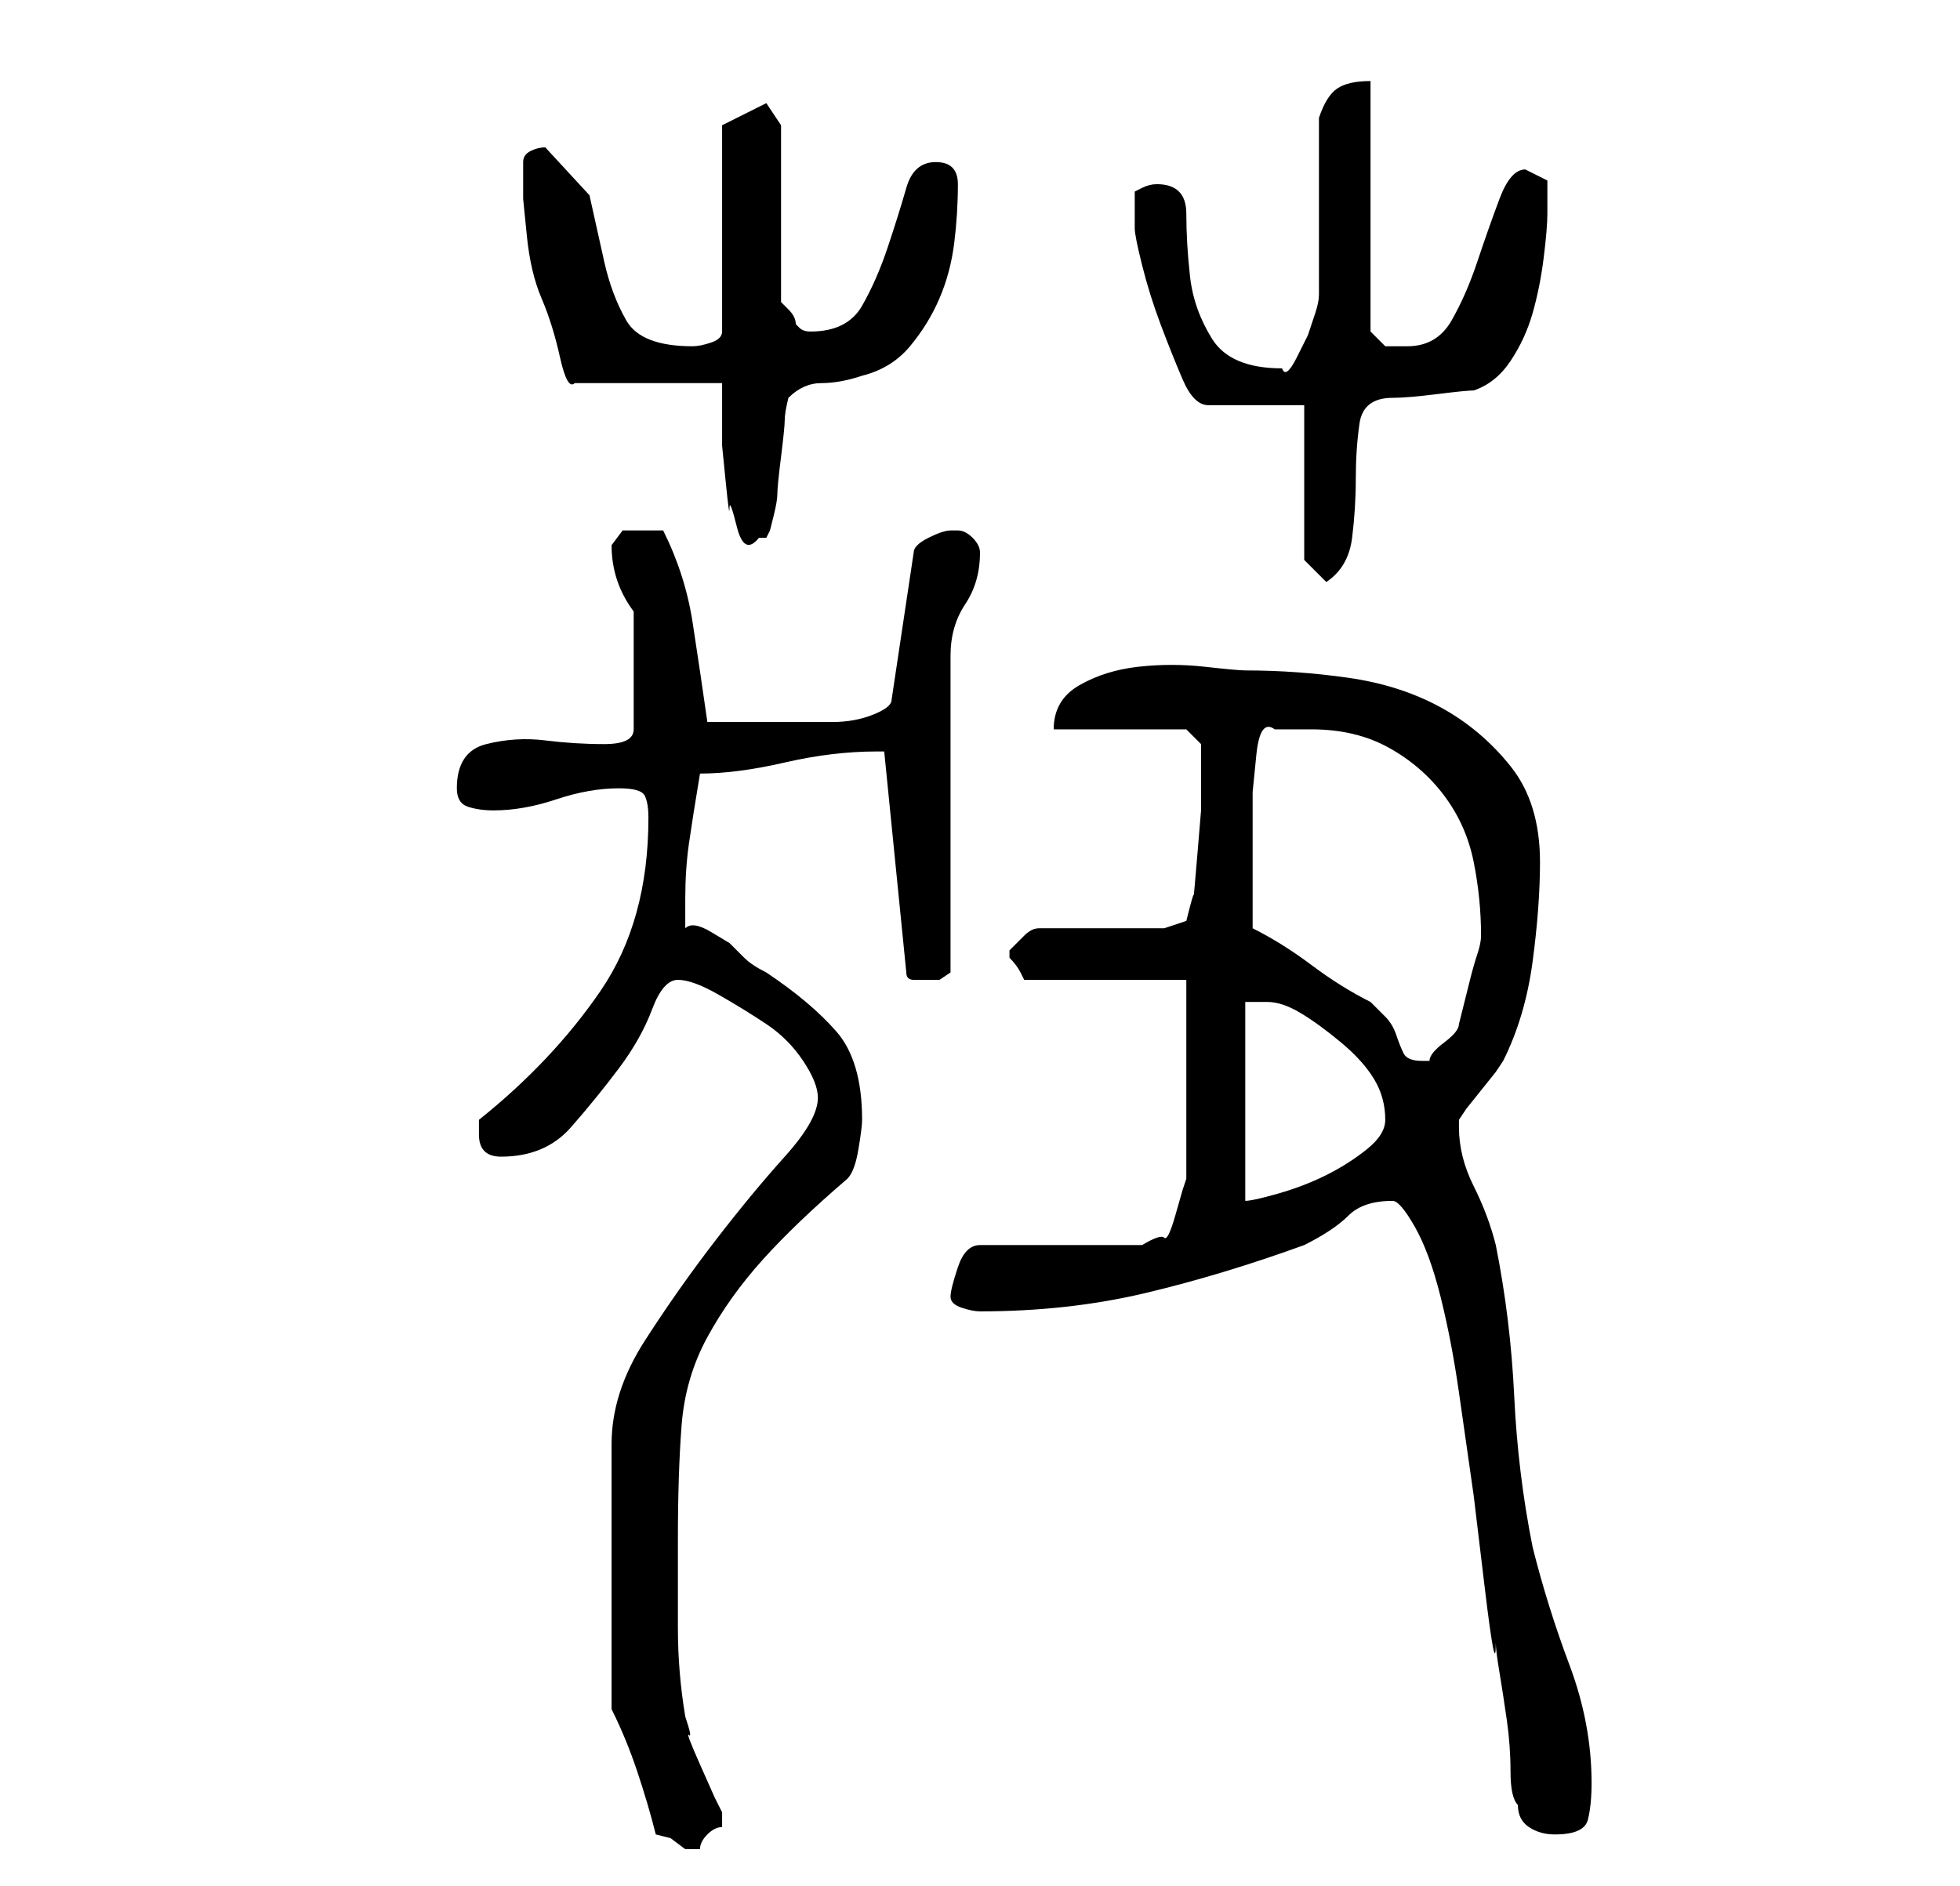 <?xml version="1.0" standalone="no"?>
<!DOCTYPE svg PUBLIC "-//W3C//DTD SVG 1.1//EN" "http://www.w3.org/Graphics/SVG/1.1/DTD/svg11.dtd" >
<svg xmlns="http://www.w3.org/2000/svg" xmlns:xlink="http://www.w3.org/1999/xlink" version="1.1" viewBox="-10 0 266 256">
   <path fill="currentColor"
d="M79 249l2 0.5t2 1.5h1h1q0 -1 1 -2t2 -1v-1v-1l-1 -2t-2 -4.5t-1.5 -4t-0.5 -2.5q-1 -6 -1 -12v-12q0 -9 0.5 -15.5t3.5 -12t7.5 -10.5t11.5 -11q1 -1 1.5 -4t0.5 -4q0 -8 -3.5 -12t-9.5 -8q-2 -1 -3 -2l-2 -2t-2.5 -1.5t-3.5 -0.5v-4q0 -4 0.5 -7.5t1.5 -9.5
q5 0 11.5 -1.5t12.5 -1.5h1l3 30q0 1 1 1h2h1.5t1.5 -1v-43q0 -4 2 -7t2 -7v0v0q0 -1 -1 -2t-2 -1h-1v0v0q-1 0 -3 1t-2 2l-3 20q0 1 -2.5 2t-5.5 1h-6h-4h-7q-1 -7 -2 -13.5t-4 -12.5h-1h-2h-2.5t-1.5 2q0 5 3 9v16q0 2 -4 2t-8 -0.5t-8 0.5t-4 6q0 2 1.5 2.5t3.5 0.5
q4 0 8.5 -1.5t8.5 -1.5q3 0 3.5 1t0.5 3q0 14 -6.5 23.5t-16.5 17.5v2q0 3 3 3q6 0 9.5 -4t6.5 -8t4.5 -8t3.5 -4t5.5 2t6.5 4t5 5t2 5q0 3 -4.5 8t-9.5 11.5t-9.5 13.5t-4.5 14v36q2 4 3.5 8.5t2.5 8.5zM196 245q0 2 1.5 3t3.5 1q4 0 4.5 -2t0.5 -5q0 -8 -3 -16t-5 -16
q-2 -10 -2.5 -20.5t-2.5 -20.5q-1 -4 -3 -8t-2 -8v-1l1 -1.5t2 -2.5t2 -2.5l1 -1.5q3 -6 4 -13.5t1 -13.5q0 -8 -4 -13t-9.5 -8t-12.5 -4t-14 -1q-1 0 -5.5 -0.5t-9 0t-8 2.5t-3.5 6h18l2 2v2.5v3.5v3t-0.5 6t-0.5 5.5t-1 3.5l-3 1h-17q-1 0 -2 1l-2 2v1v0q1 1 1.5 2l0.5 1
h22v5.5v8v7.5v6l-0.5 1.5t-1 3.5t-1.5 3t-3 1h-22q-2 0 -3 3t-1 4t1.5 1.5t2.5 0.5q12 0 22.5 -2.5t21.5 -6.5q4 -2 6 -4t6 -2q1 0 3 3.5t3.5 9.5t2.5 13l2 14t1.5 12.5t1.5 7.5q0 1 0.5 4t1 6.5t0.5 7t1 4.5zM159 136h3q2 0 4.5 1.5t5.5 4t4.5 5t1.5 5.5q0 2 -2.5 4
t-5.5 3.5t-6.5 2.5t-4.5 1v-27zM160 126v-10v-3.5v-5t0.5 -5t2.5 -3.5h5q6 0 10.5 2.5t7.5 6.5t4 9t1 10q0 1 -0.5 2.5t-1 3.5l-1 4l-0.5 2q0 1 -2 2.5t-2 2.5h-1q-2 0 -2.5 -1t-1 -2.5t-1.5 -2.5l-2 -2q-4 -2 -8 -5t-8 -5zM167 76l3 3q3 -2 3.5 -6t0.5 -8t0.5 -7.5
t4.5 -3.5q2 0 6 -0.5t5 -0.5q3 -1 5 -4t3 -6.5t1.5 -7.5t0.5 -6v-4.5t-3 -1.5q-2 0 -3.5 4t-3 8.5t-3.5 8t-6 3.5h-3t-2 -2v-34q-3 0 -4.5 1t-2.5 4v4.5v7.5v6.5v5.5q0 1 -0.5 2.5l-1 3t-1.5 3t-2 1.5q-7 0 -9.5 -4t-3 -8.5t-0.5 -8.5t-4 -4v0q-1 0 -2 0.5l-1 0.5v3v2
q0 1 1 5t2.5 8t3 7.5t3.5 3.5h13v21zM88 52v3.5v5t0.5 5t0.5 3.5t1 2.5t3 1.5h0.5h0.5l0.5 -1t0.5 -2t0.5 -3t0.5 -5t0.5 -5t0.5 -3q2 -2 4.5 -2t5.5 -1q4 -1 6.5 -4t4 -6.5t2 -7.5t0.5 -8q0 -3 -3 -3t-4 3.5t-2.5 8t-3.5 8t-7 3.5v0q-1 0 -1.5 -0.5l-0.5 -0.5q0 -1 -1 -2
l-1 -1v-24l-2 -3l-6 3v28q0 1 -1.5 1.5t-2.5 0.5q-7 0 -9 -3.5t-3 -8l-2 -9t-6 -6.5q-1 0 -2 0.5t-1 1.5v2v3t0.5 5t2 8.5t2.5 8t2 3.5h20z" />
</svg>
